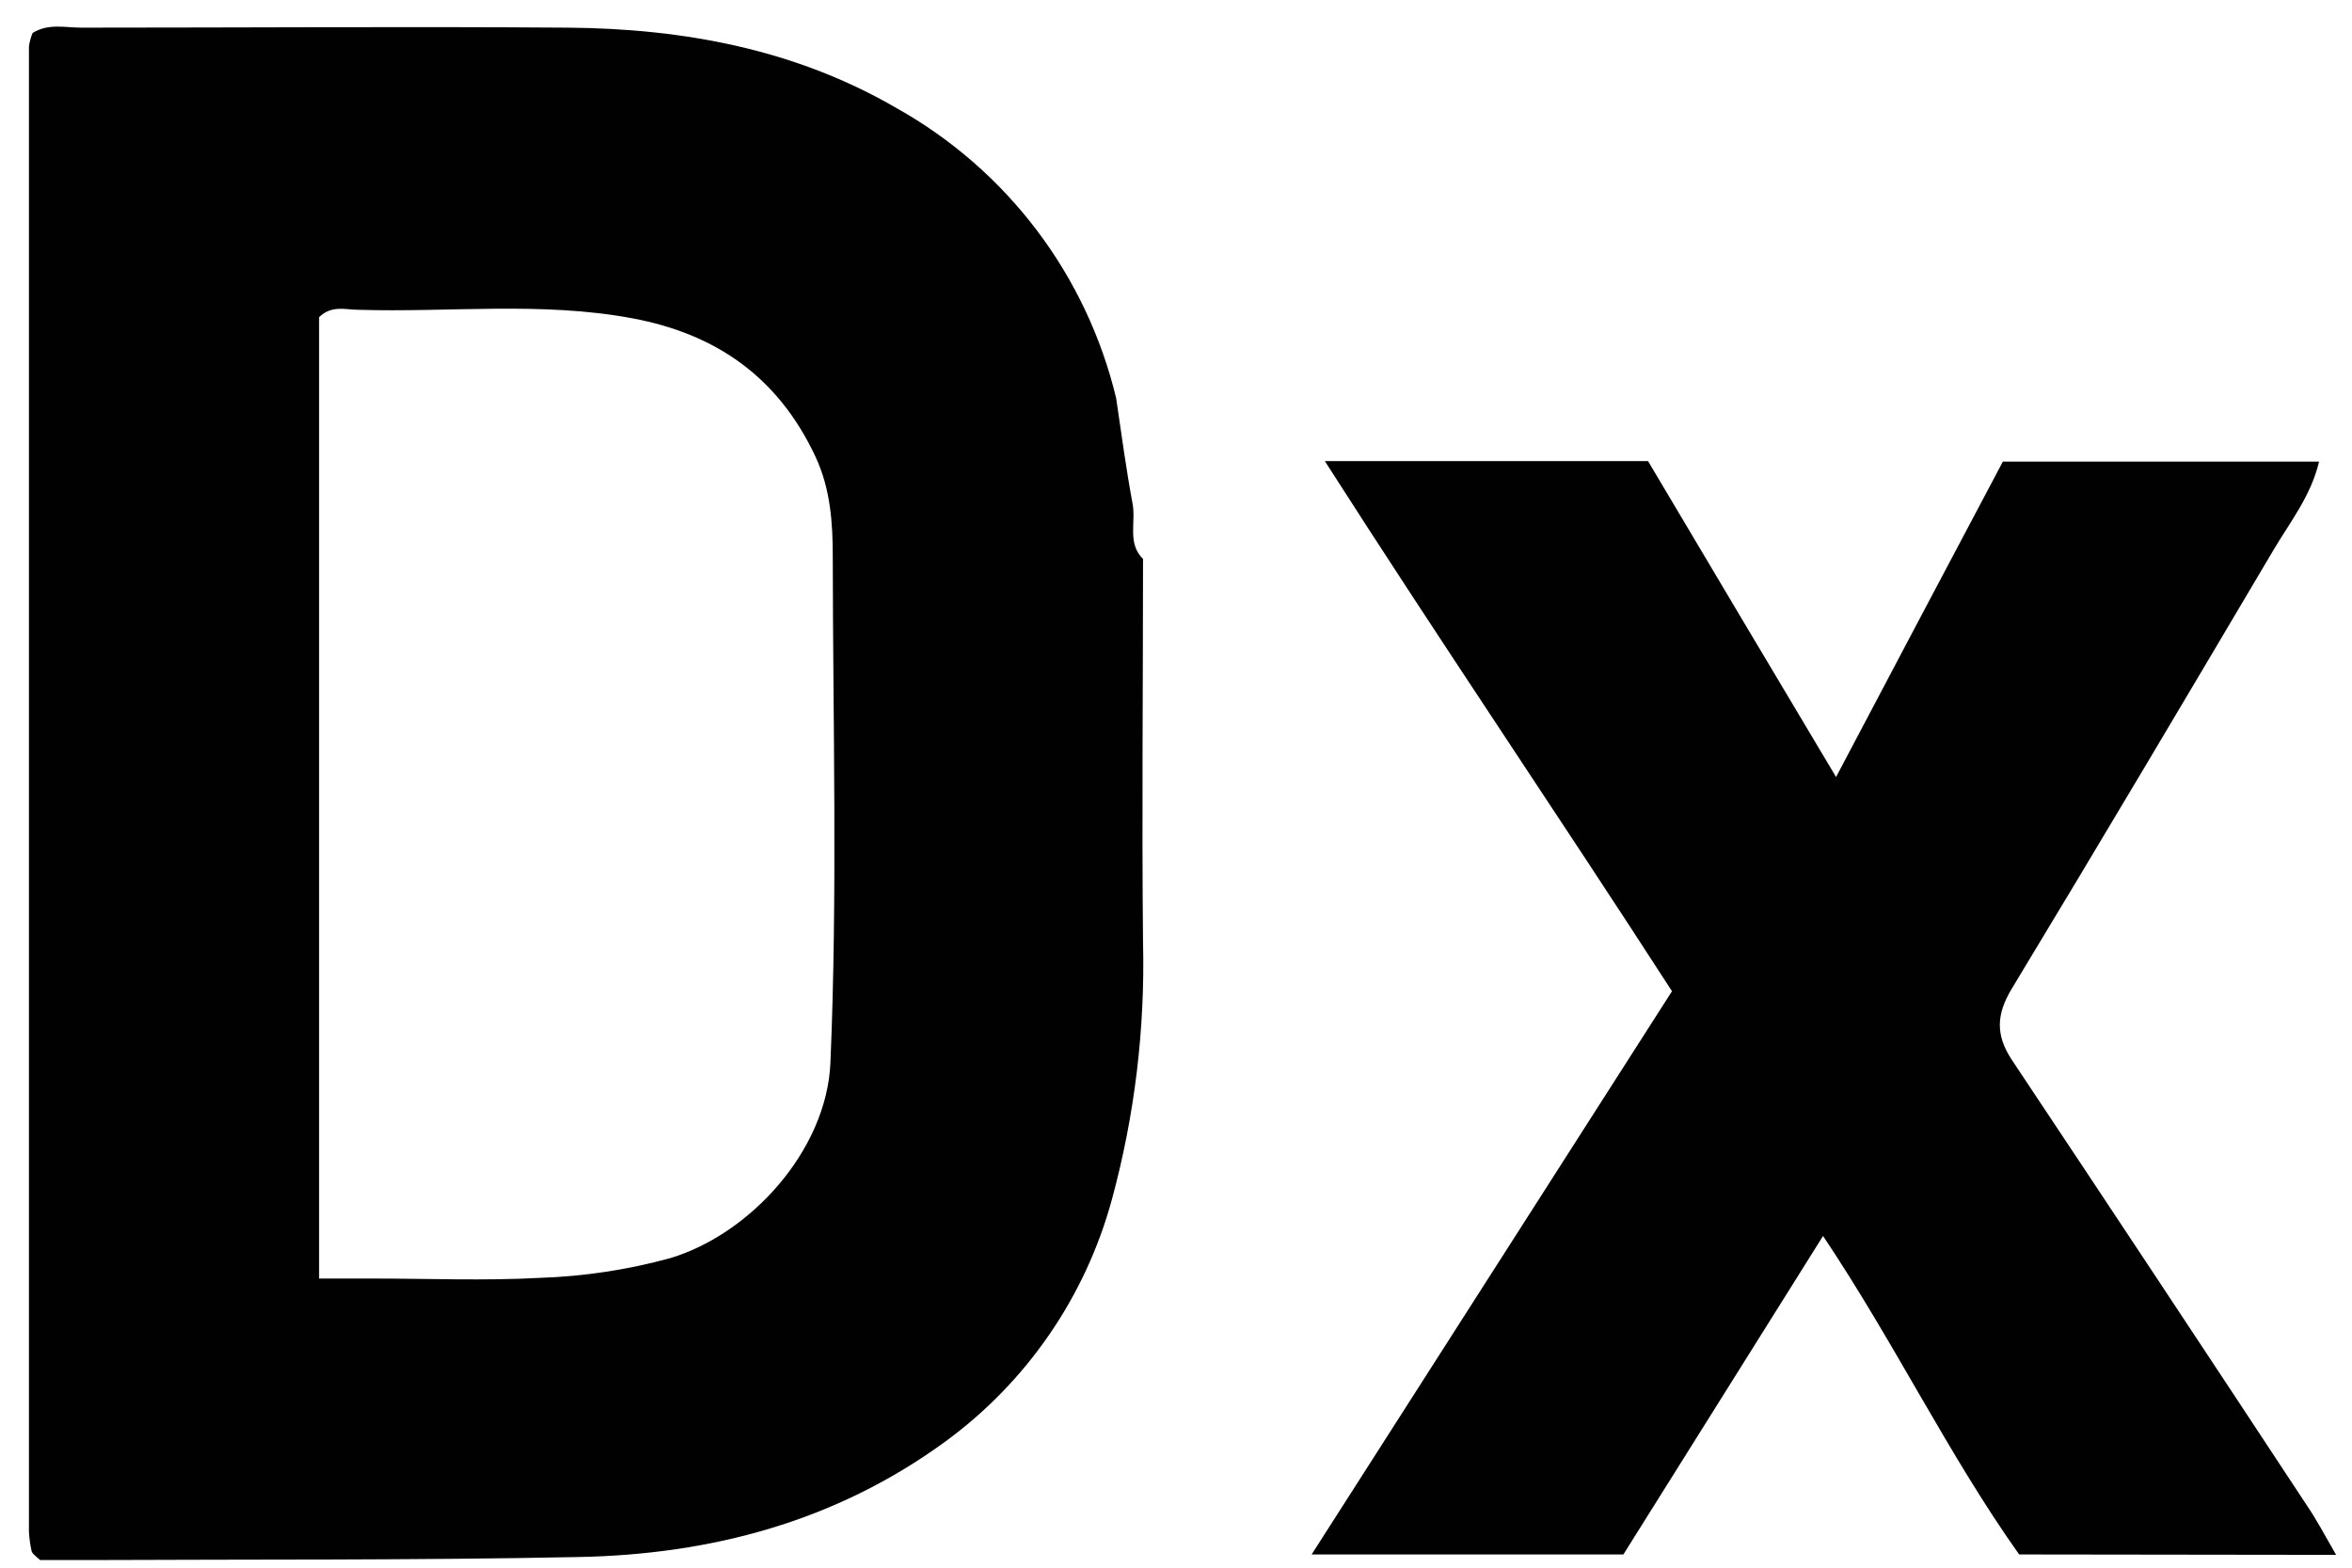 <svg width="75" height="50" viewBox="0 0 75 50" fill="none" xmlns="http://www.w3.org/2000/svg">
<path d="M36.449 17.828C36.449 21.915 36.408 25.983 36.449 30.06C36.515 32.818 36.183 35.572 35.462 38.234C34.618 41.356 32.733 44.095 30.117 45.997C26.634 48.531 22.672 49.578 18.45 49.66C13.225 49.766 7.997 49.732 2.768 49.757H1.281C1.174 49.663 1.13 49.631 1.096 49.593C1.057 49.562 1.026 49.521 1.008 49.474C0.962 49.267 0.933 49.057 0.923 48.845C0.923 33.056 0.923 17.269 0.923 1.482C0.943 1.334 0.982 1.19 1.039 1.052C1.545 0.737 2.08 0.882 2.589 0.882C7.764 0.882 12.939 0.844 18.114 0.882C21.798 0.913 25.364 1.57 28.592 3.45C30.334 4.425 31.854 5.75 33.059 7.341C34.263 8.933 35.125 10.756 35.591 12.697C35.757 13.81 35.905 14.929 36.109 16.029C36.238 16.645 35.93 17.318 36.449 17.828ZM10.175 40.778C10.845 40.778 11.367 40.778 11.889 40.778C13.665 40.778 15.444 40.853 17.218 40.756C18.622 40.71 20.016 40.499 21.371 40.127C23.924 39.363 26.36 36.694 26.48 33.899C26.709 28.523 26.561 23.141 26.555 17.761C26.555 16.696 26.489 15.598 25.999 14.555C24.817 12.04 22.855 10.656 20.17 10.153C17.265 9.609 14.332 9.971 11.414 9.88C11.024 9.88 10.581 9.722 10.175 10.116V40.778Z" fill="#010101"/>
<path d="M64.386 49.578C62.119 46.384 60.428 42.847 58.133 39.42L51.766 49.578H41.825L53.316 31.614C49.66 25.955 45.928 20.466 42.246 14.706H52.552C54.52 18.02 56.473 21.308 58.548 24.782C60.355 21.355 62.1 18.054 63.867 14.722H73.95C73.689 15.828 73.006 16.674 72.472 17.583C69.715 22.242 66.954 26.901 64.15 31.535C63.657 32.353 63.631 33.01 64.15 33.799C67.294 38.521 70.427 43.254 73.55 47.997C73.865 48.459 74.119 48.94 74.493 49.591L64.386 49.578Z" fill="#010101"/>
</svg>
